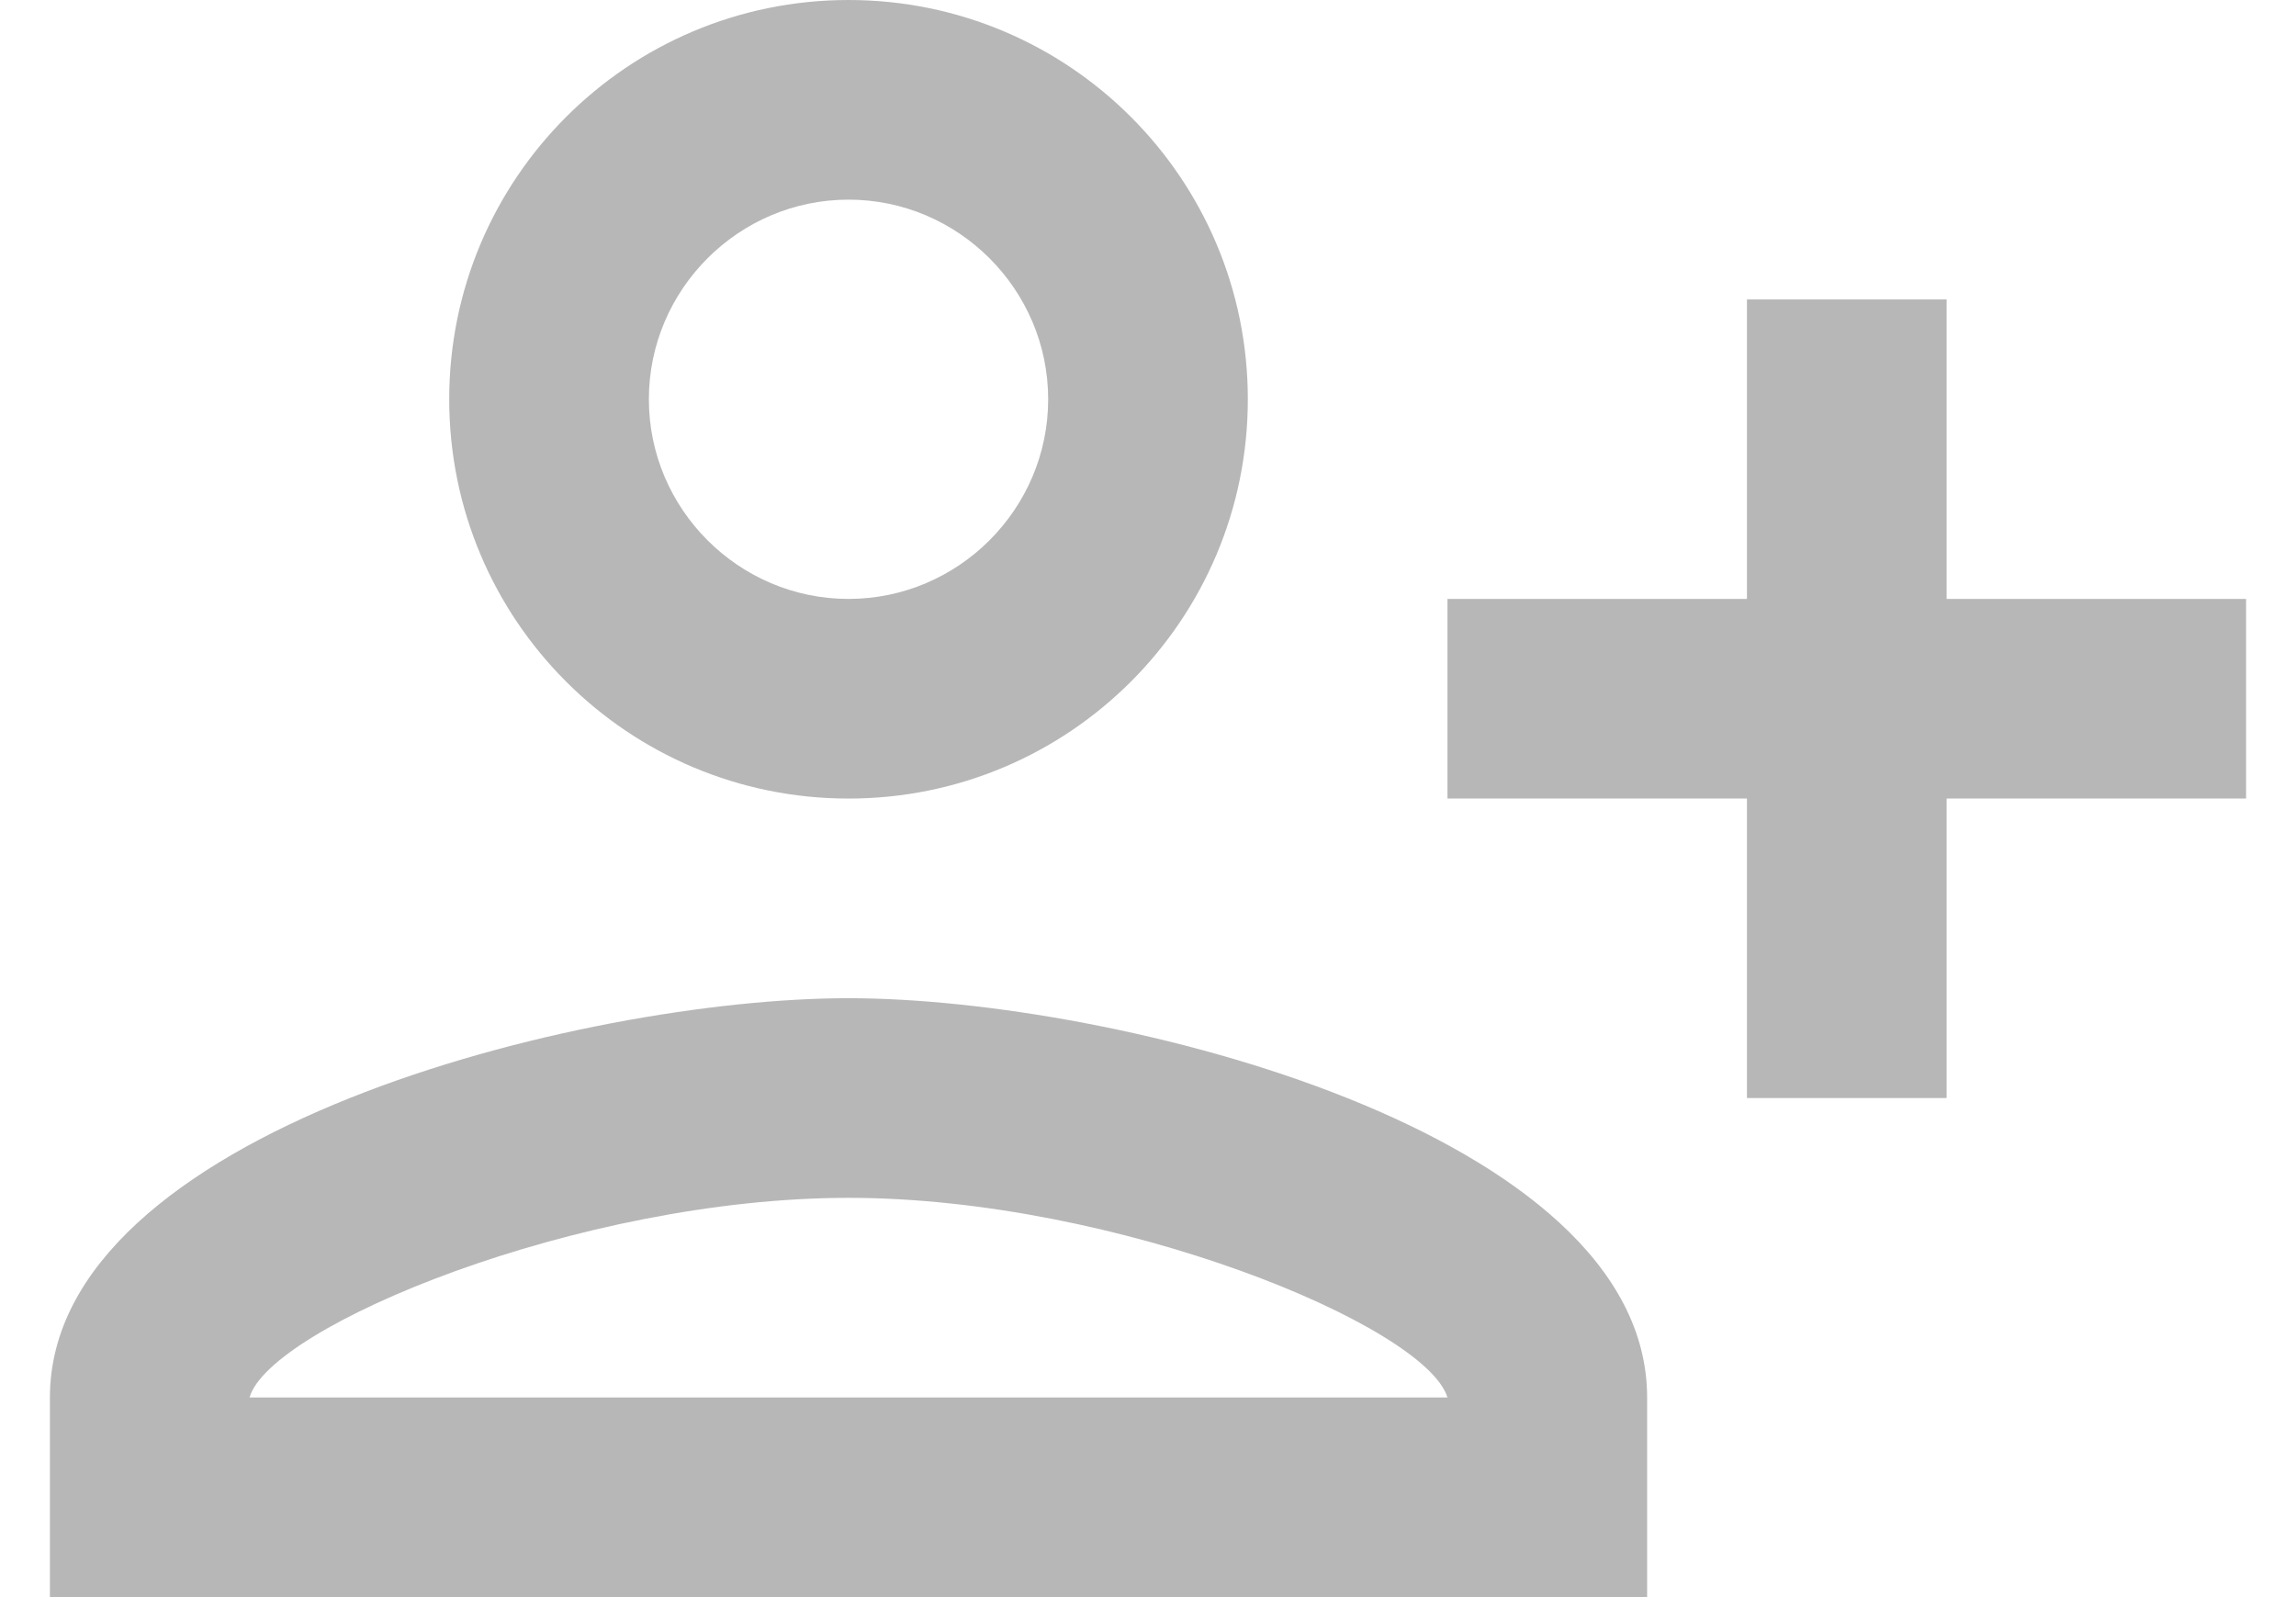 <svg width="23" height="16" viewBox="0 0 23 16" fill="none" xmlns="http://www.w3.org/2000/svg">
<path d="M12.5 4C12.5 1.79 10.71 0 8.5 0C6.29 0 4.5 1.79 4.5 4C4.5 6.21 6.29 8 8.5 8C10.71 8 12.5 6.21 12.5 4ZM10.5 4C10.5 5.1 9.6 6 8.5 6C7.4 6 6.5 5.1 6.5 4C6.5 2.9 7.4 2 8.5 2C9.6 2 10.5 2.9 10.5 4ZM0.5 14V16H16.5V14C16.5 11.34 11.17 10 8.5 10C5.83 10 0.5 11.34 0.5 14ZM2.5 14C2.7 13.29 5.8 12 8.5 12C11.19 12 14.28 13.28 14.5 14H2.5ZM19.5 11V8H22.5V6H19.5V3H17.5V6H14.5V8H17.5V11H19.5Z" fill="#B7B7B7"/>
</svg>
